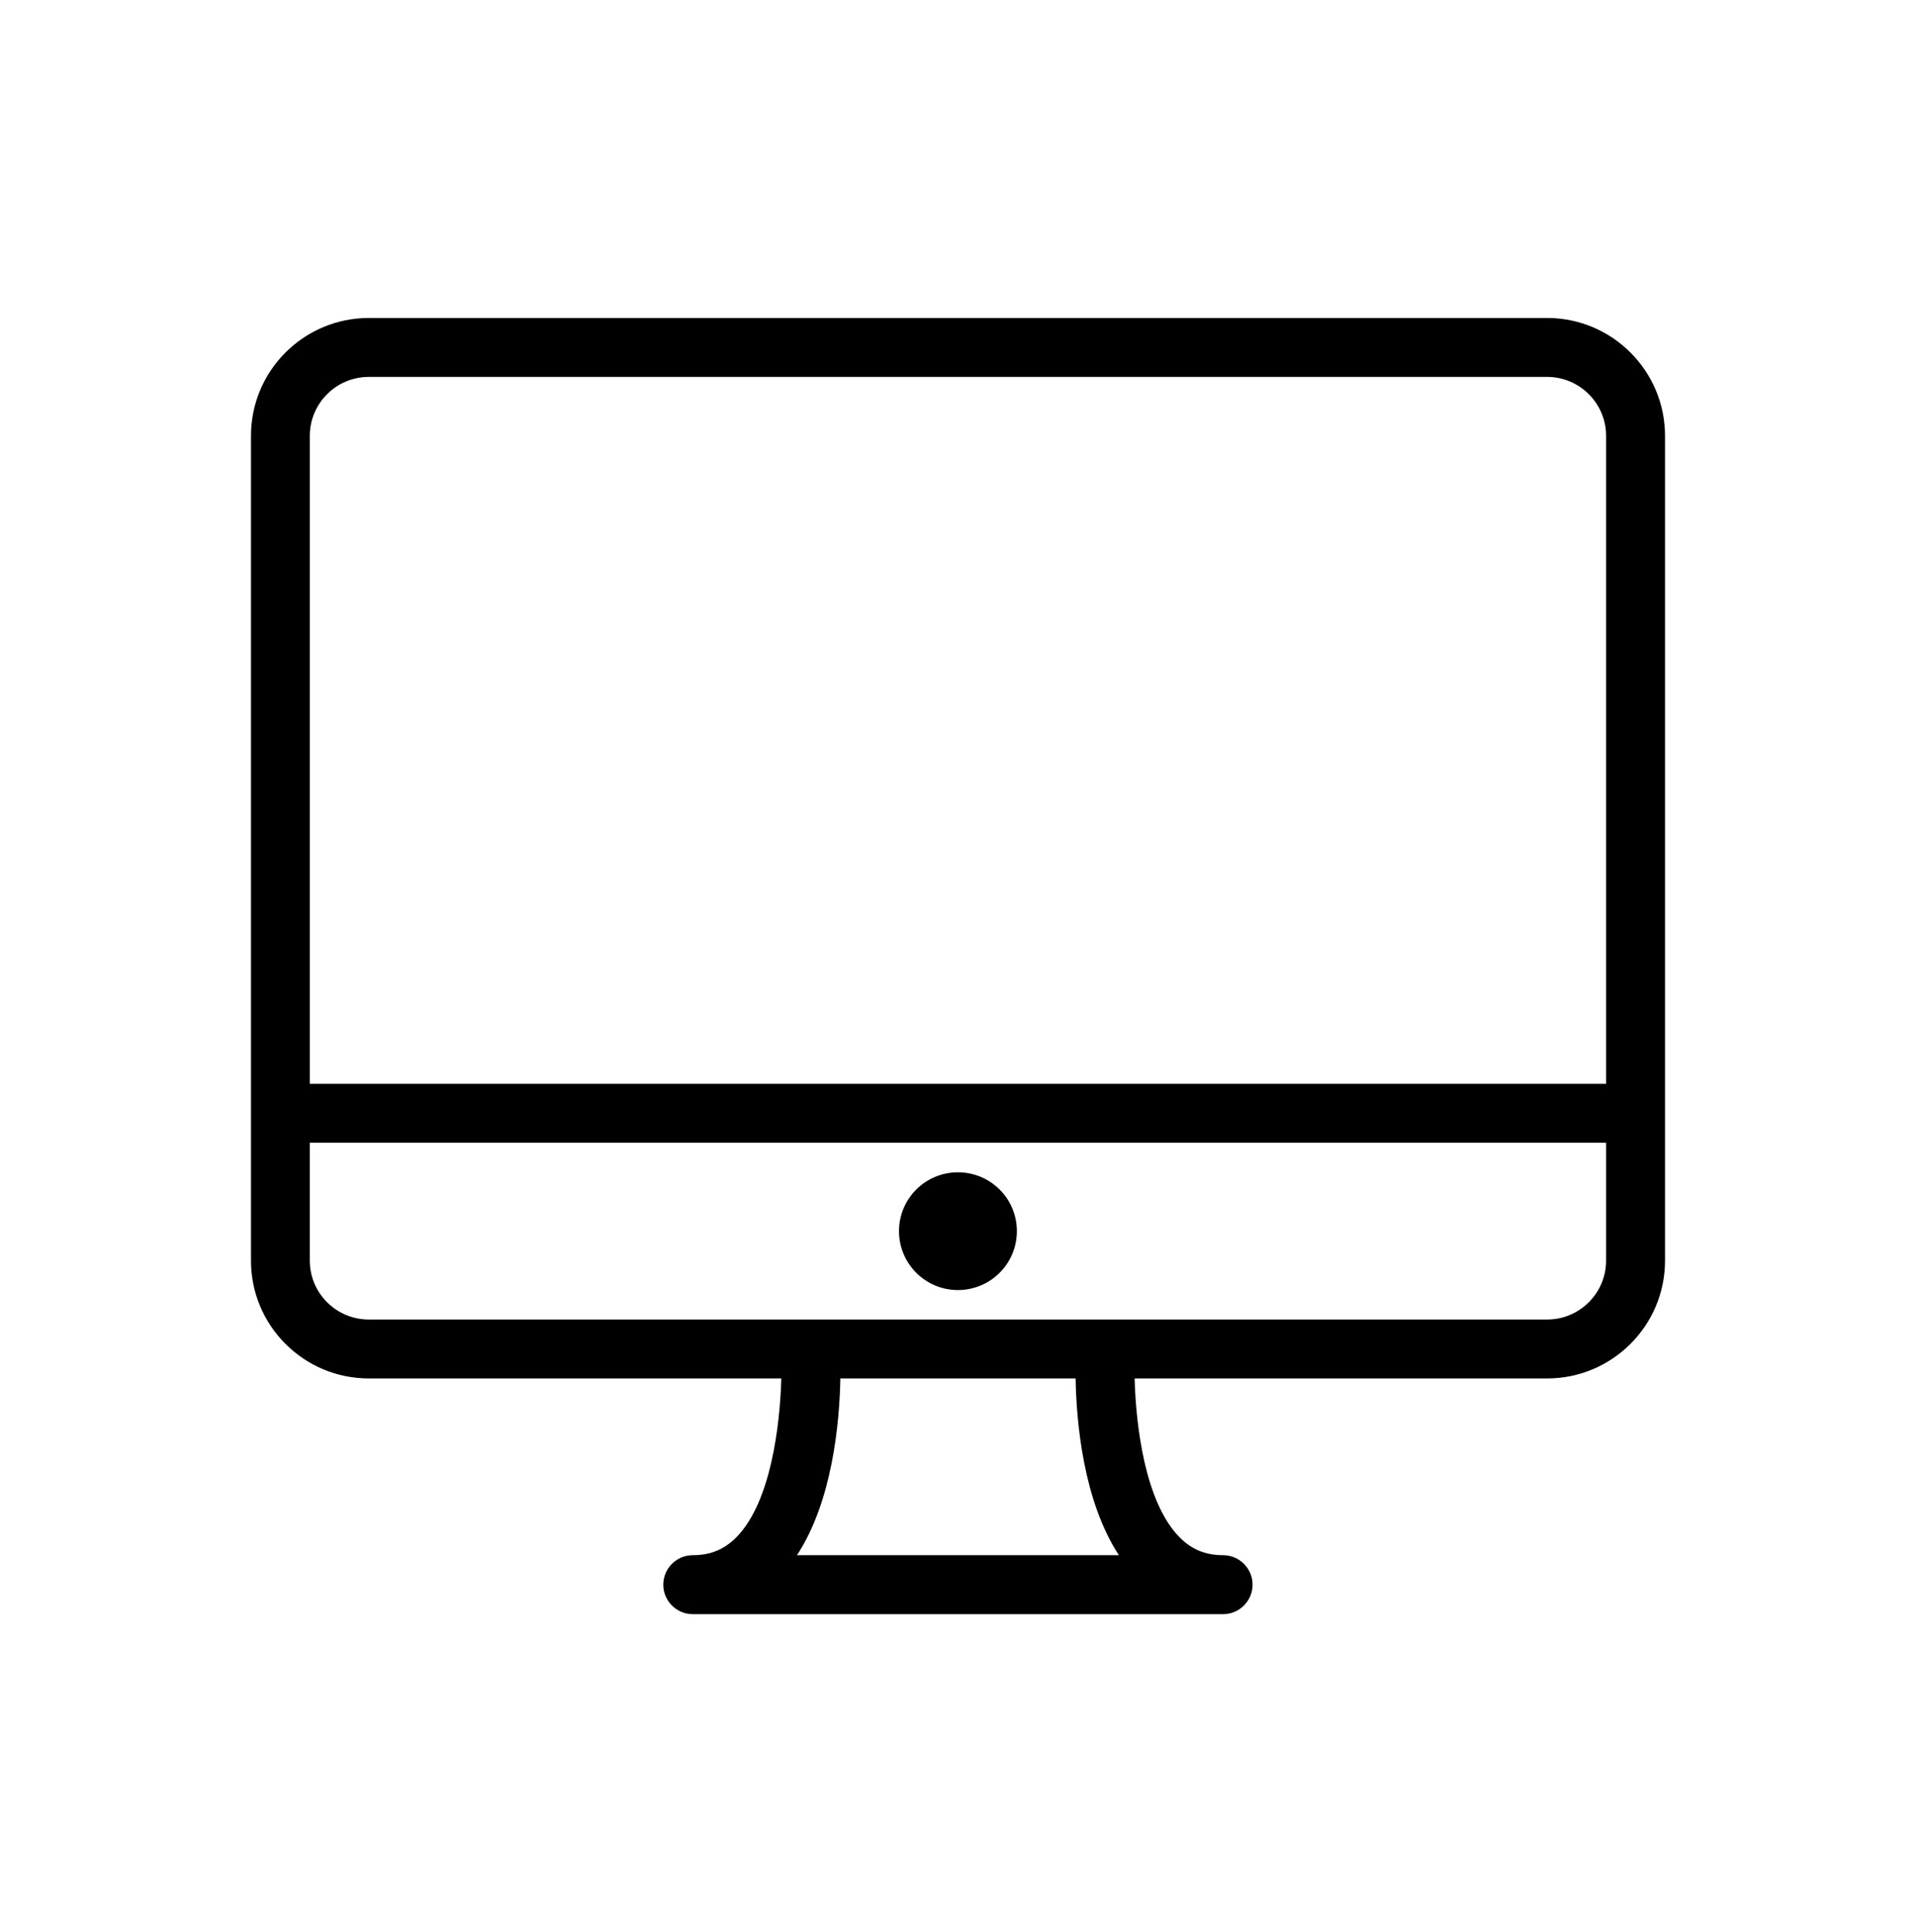<?xml version="1.0" encoding="utf-8"?>
<!-- Generator: Adobe Illustrator 16.0.0, SVG Export Plug-In . SVG Version: 6.00 Build 0)  -->
<!DOCTYPE svg PUBLIC "-//W3C//DTD SVG 1.1//EN" "http://www.w3.org/Graphics/SVG/1.1/DTD/svg11.dtd">
<svg version="1.1" id="Layer_1" xmlns="http://www.w3.org/2000/svg" xmlns:xlink="http://www.w3.org/1999/xlink" x="0px" y="0px"
	 width="268.182px" height="270.455px" viewBox="0 0 268.182 270.455" enable-background="new 0 0 268.182 270.455"
	 xml:space="preserve">
<g>
	<g>
		<g>
			<path d="M216.557,44.51H51.625c-9.114,0-16.496,7.396-16.496,16.496v115.461c0,9.089,7.382,16.483,16.496,16.483h57.737
				c-0.191,6.594-1.451,17.133-6.148,22.084c-1.744,1.82-3.717,2.66-6.25,2.66c-2.266,0-4.124,1.846-4.124,4.125
				c0,2.278,1.858,4.124,4.124,4.124h74.233c2.266,0,4.125-1.846,4.125-4.124c0-2.279-1.859-4.125-4.125-4.125
				c-2.533,0-4.518-0.84-6.236-2.66c-4.709-4.951-5.971-15.49-6.148-22.084h57.744c9.088,0,16.496-7.395,16.496-16.483V61.006
				C233.053,51.906,225.645,44.51,216.557,44.51z M111.551,217.695c4.99-7.637,5.957-18.621,6.072-24.744h32.93
				c0.113,6.123,1.068,17.107,6.059,24.744H111.551z M224.805,176.467c0,4.545-3.717,8.235-8.248,8.235H51.625
				c-4.557,0-8.261-3.69-8.261-8.235v-16.509h181.44V176.467z M224.805,151.71H43.365V61.006c0-4.557,3.704-8.248,8.261-8.248
				h164.931c4.531,0,8.248,3.691,8.248,8.248V151.71L224.805,151.71z"/>
			<path d="M134.081,164.095c4.558,0,8.249,3.679,8.249,8.235c0,4.558-3.691,8.248-8.249,8.248c-4.557,0-8.248-3.69-8.248-8.248
				C125.833,167.774,129.524,164.095,134.081,164.095z"/>
		</g>
	</g>
</g>
</svg>
